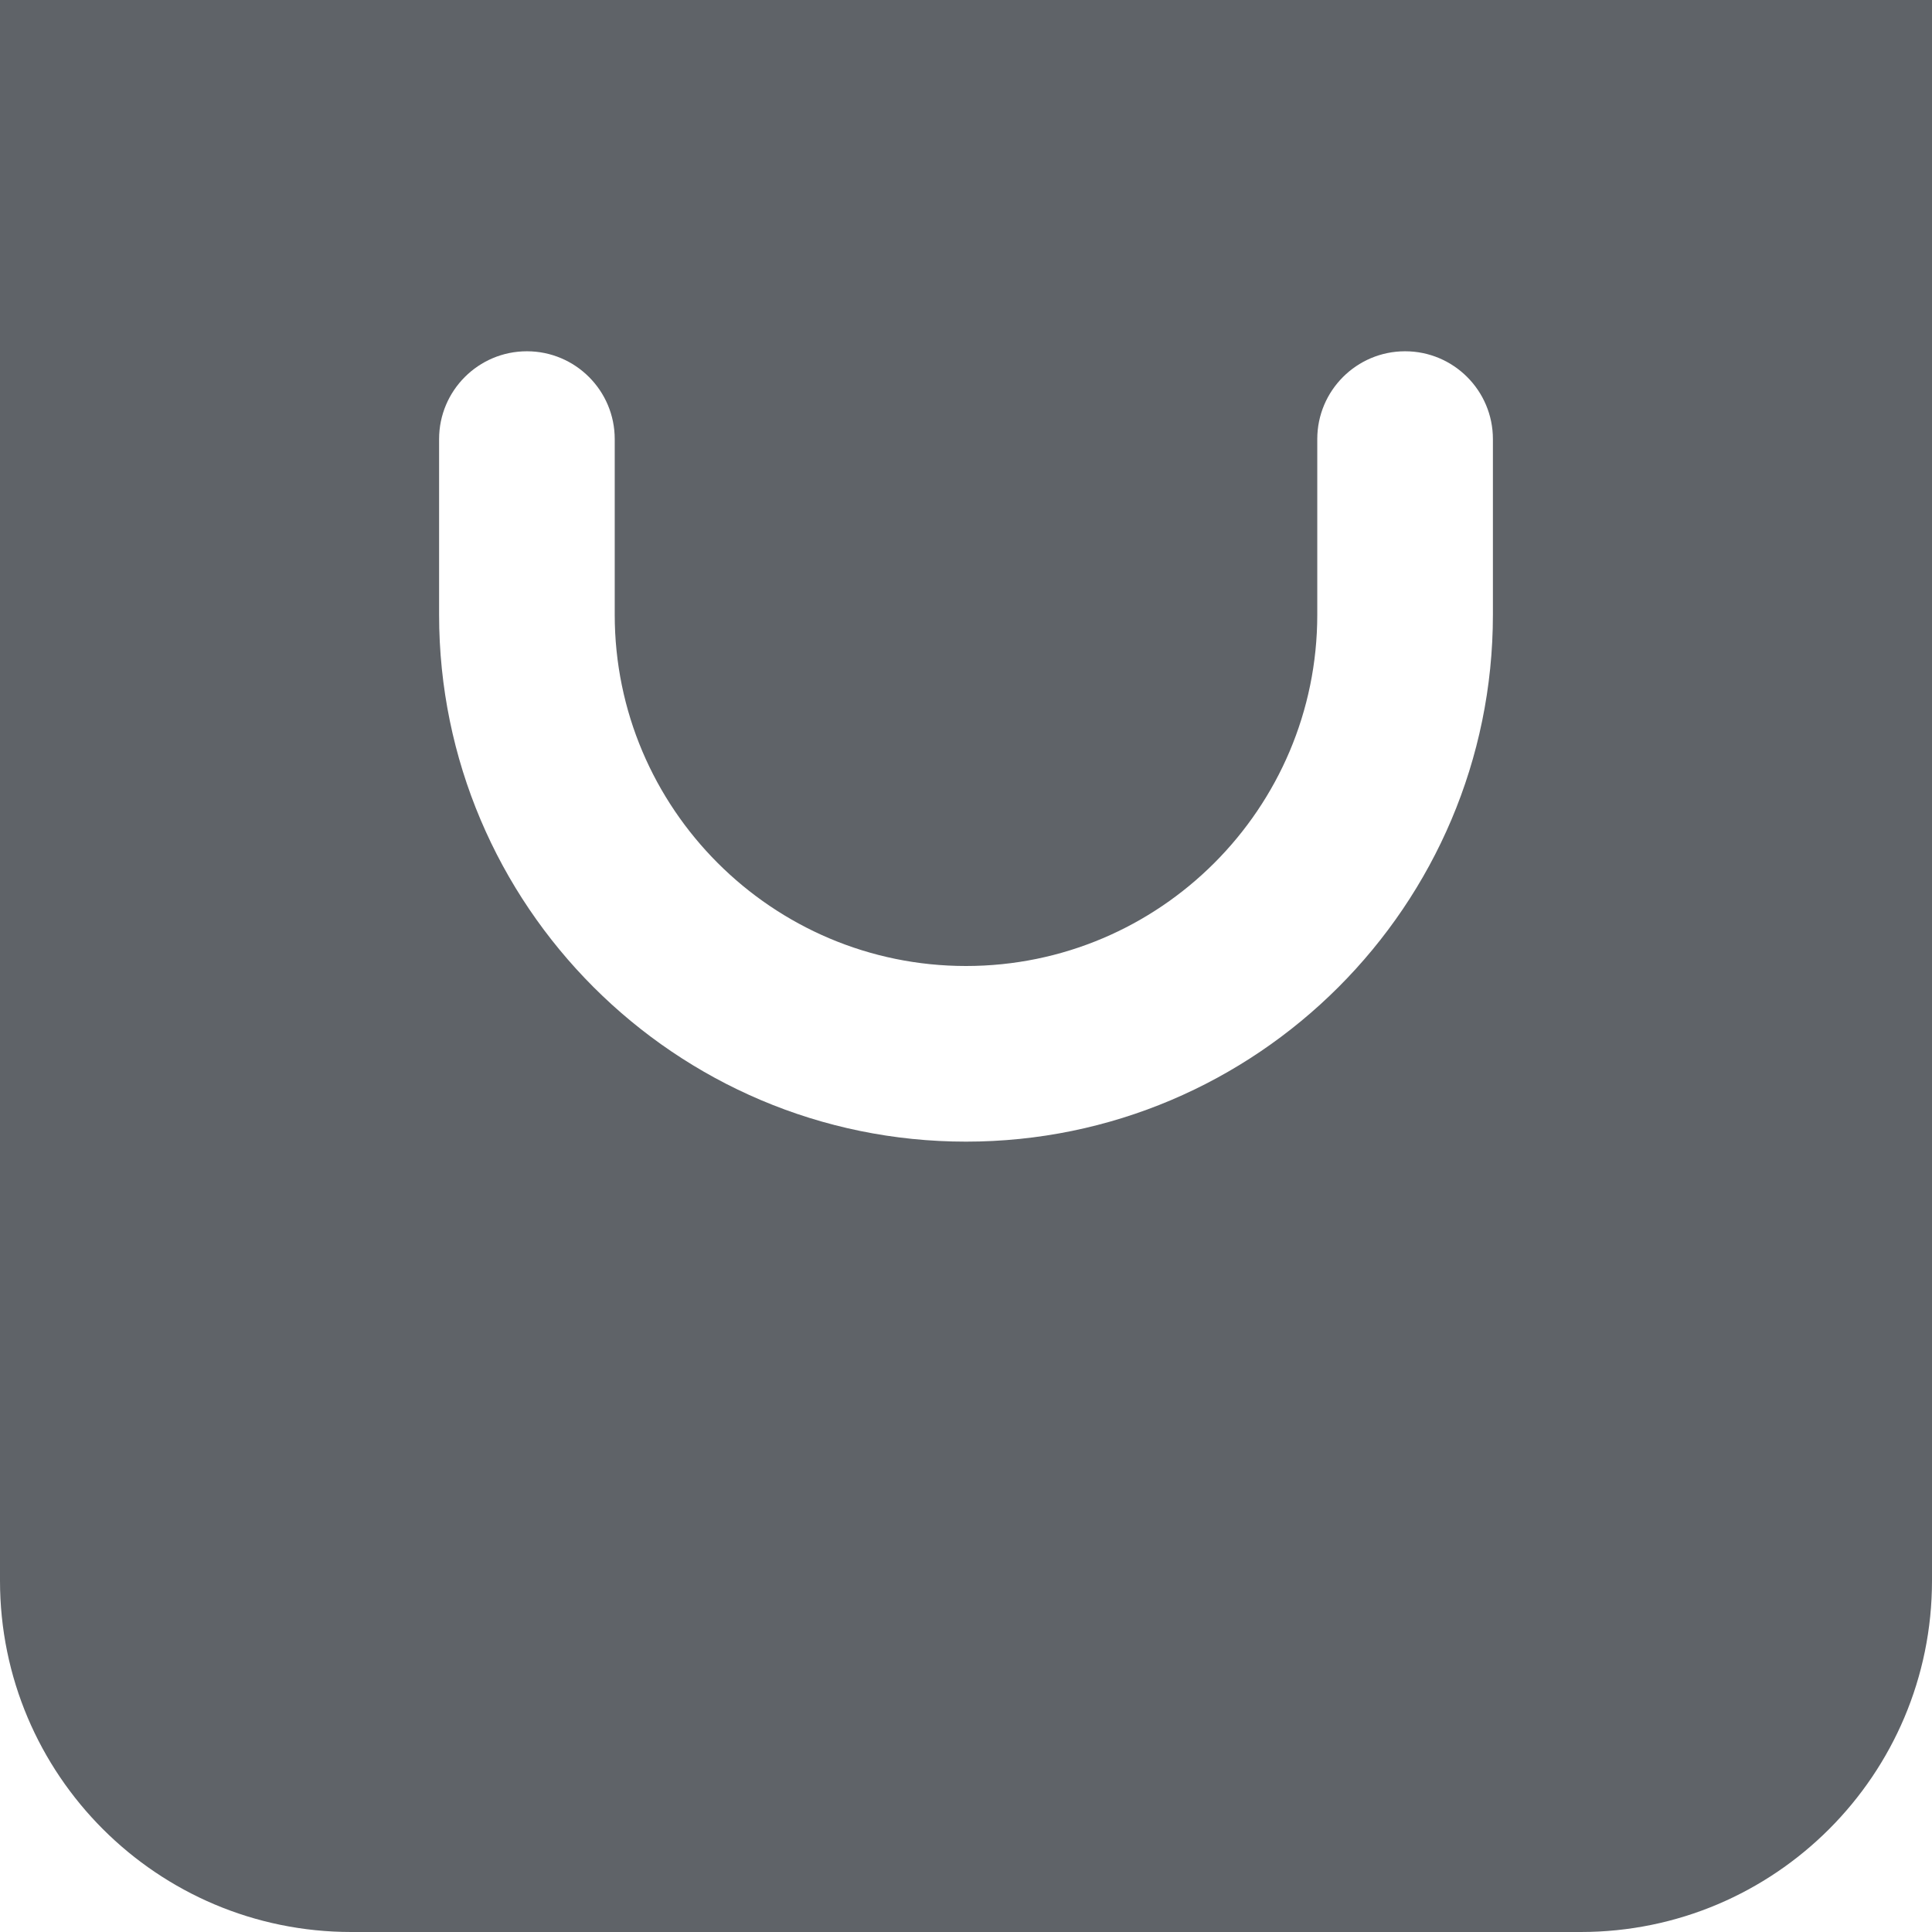 <svg width="22" height="22" viewBox="0 0 22 22" fill="none" xmlns="http://www.w3.org/2000/svg">
<path d="M0 0V18C0 20.209 1.791 22 4 22H18C20.209 22 22 20.209 22 18V0H0ZM17 7C17 10.309 14.309 13 11 13C7.691 13 5 10.309 5 7V5C5 4.448 5.448 4 6 4C6.552 4 7 4.448 7 5V7C7 9.206 8.794 11 11 11C13.206 11 15 9.206 15 7V5C15 4.448 15.448 4 16 4C16.552 4 17 4.448 17 5V7Z" fill="#5F6368"/>
</svg>
